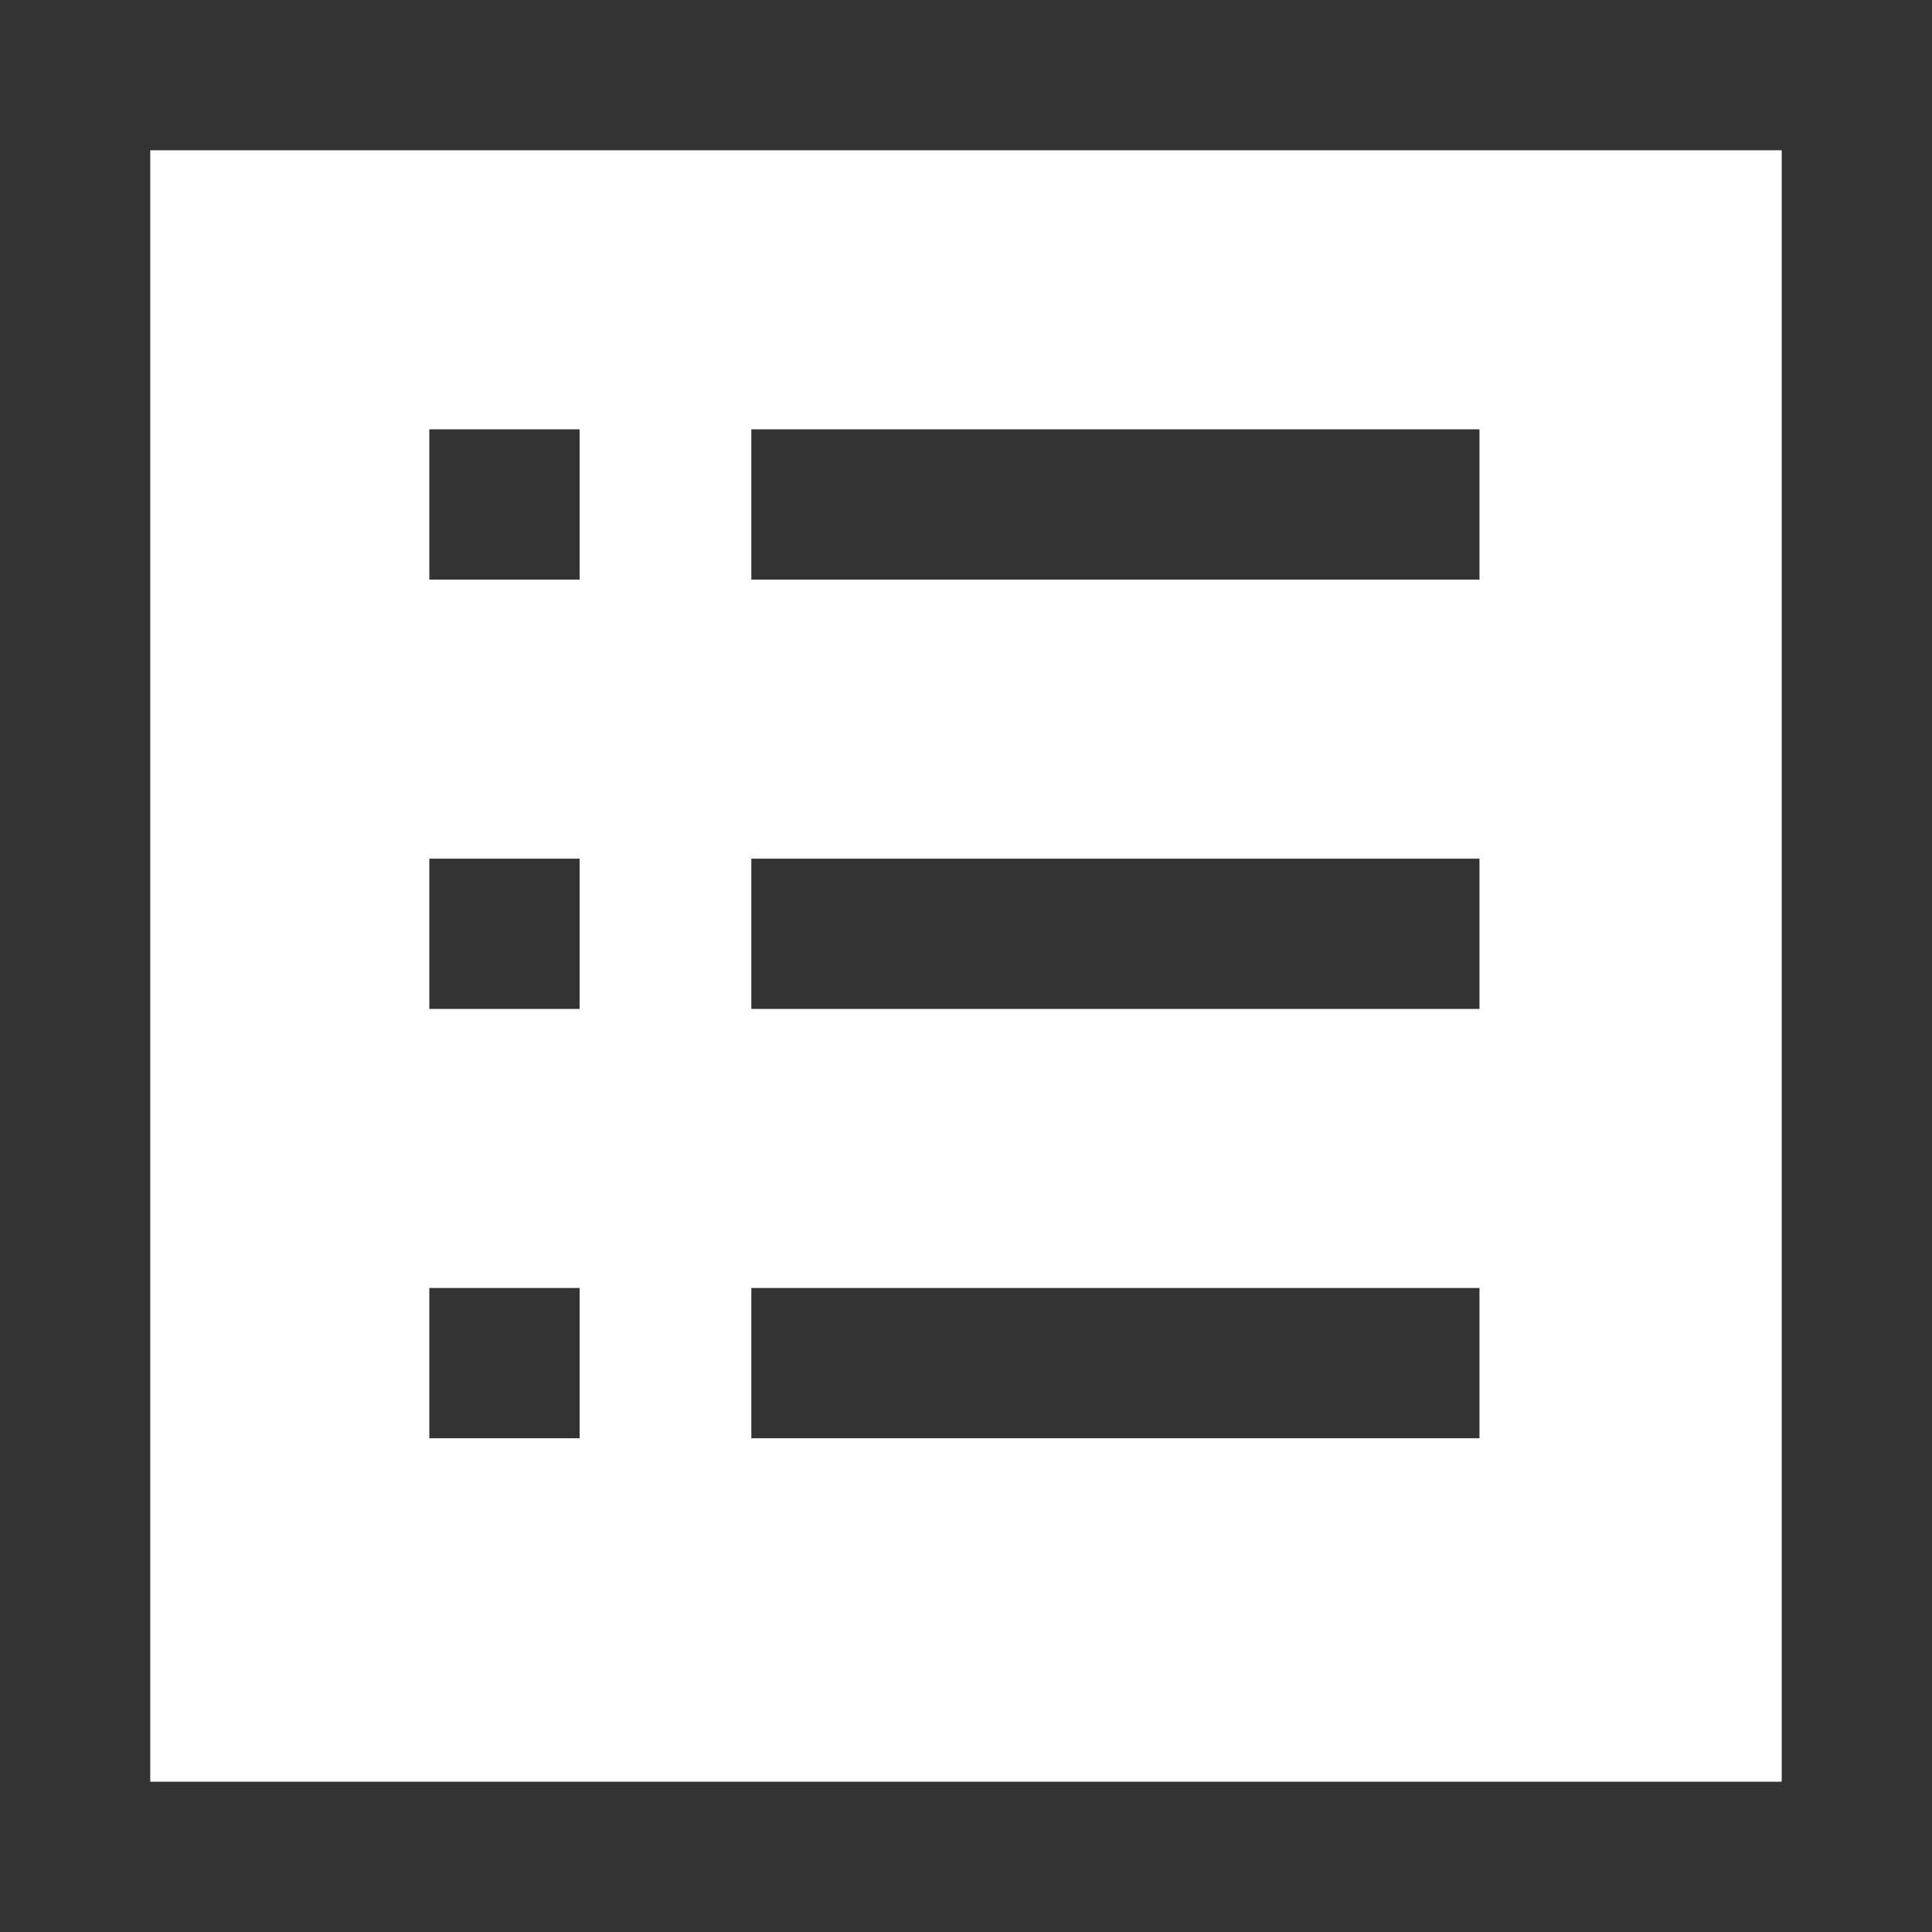 <?xml version="1.0" encoding="UTF-8"?>
<svg width="18px" height="18px" viewBox="0 0 18 18" version="1.1" xmlns="http://www.w3.org/2000/svg" xmlns:xlink="http://www.w3.org/1999/xlink">
    <!-- Generator: Sketch 45.1 (43504) - http://www.bohemiancoding.com/sketch -->
    <title>tab_icon_order</title>
    <desc>Created with Sketch.</desc>
    <defs></defs>
    <g id="Page-1-simplify-16:9" stroke="none" stroke-width="1" fill="none" fill-rule="evenodd">
        <g id="HomePage2" transform="translate(-263, -627)">
            <g id="bar" transform="translate(0, 616)">
                <g id="tab_icon_order" transform="translate(263, 11)">
                    <g id="Group-11">
                        <rect id="Rectangle-4" stroke="#333333" stroke-width="1.4" x="0.7" y="0.7" width="16.6" height="16.6"></rect>
                        <rect id="Rectangle-29-Copy-6" fill="#333333" x="7" y="8" width="6.784" height="1.4"></rect>
                        <rect id="Rectangle-29-Copy-8" fill="#333333" x="7" y="4" width="6.784" height="1.4"></rect>
                        <rect id="Rectangle-9" fill="#333333" x="4" y="8" width="1.4" height="1.4"></rect>
                        <rect id="Rectangle-9-Copy-2" fill="#333333" x="4" y="4" width="1.4" height="1.4"></rect>
                        <rect id="Rectangle-9-Copy" fill="#333333" x="4" y="12" width="1.4" height="1.4"></rect>
                        <rect id="Rectangle-29-Copy-7" fill="#333333" x="7" y="12" width="6.784" height="1.4"></rect>
                    </g>
                </g>
            </g>
        </g>
    </g>
</svg>